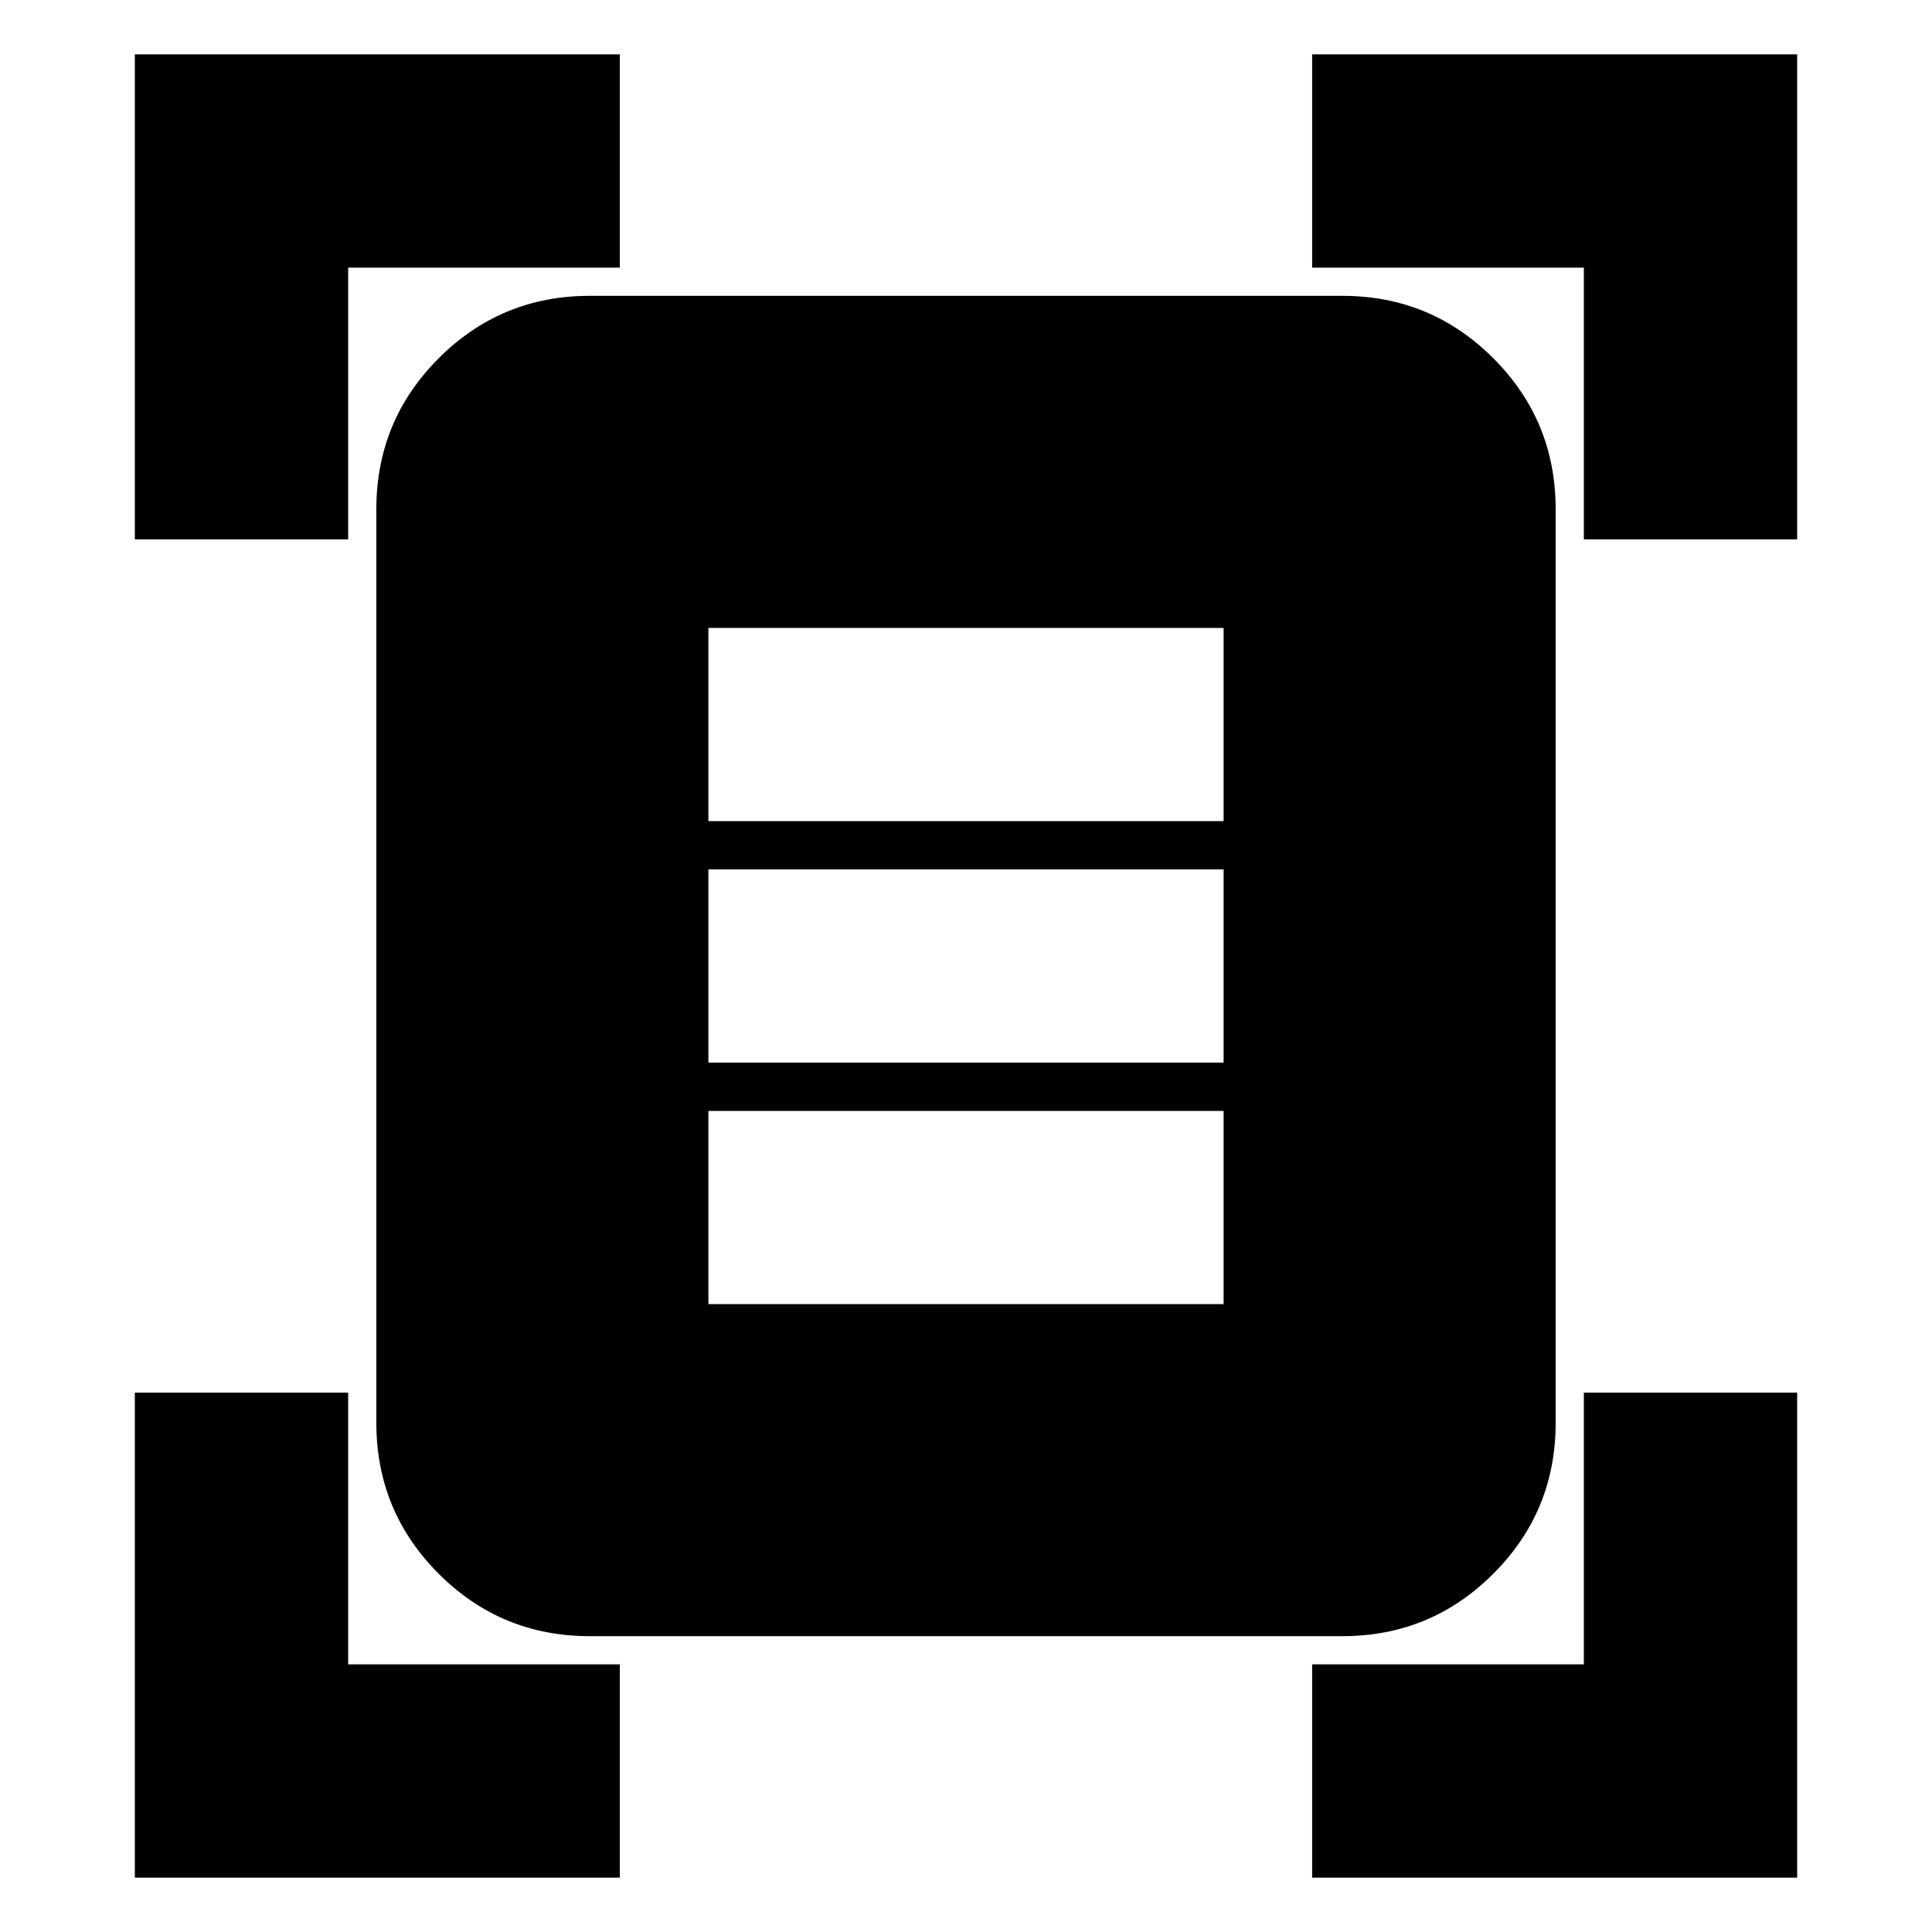 <svg xmlns="http://www.w3.org/2000/svg" height="24" width="24"><path d="M1.675 6.7V.675H7.7v2.65H4.325V6.7Zm18 0V3.325H16.3V.675h6.025V6.7Zm-18 16.625V17.3h2.65v3.375H7.7v2.65Zm14.625 0v-2.65h3.375V17.3h2.65v6.025Zm-8.975-3q-1.1 0-1.875-.775-.775-.775-.775-1.875V6.325q0-1.1.775-1.875.775-.775 1.875-.775h9.35q1.1 0 1.875.775.775.775.775 1.875v11.35q0 1.1-.775 1.875-.775.775-1.875.775ZM8.8 10.2h6.4V7.8H8.8Zm0 3h6.4v-2.4H8.8Zm0 3h6.4v-2.4H8.8Z"/></svg>